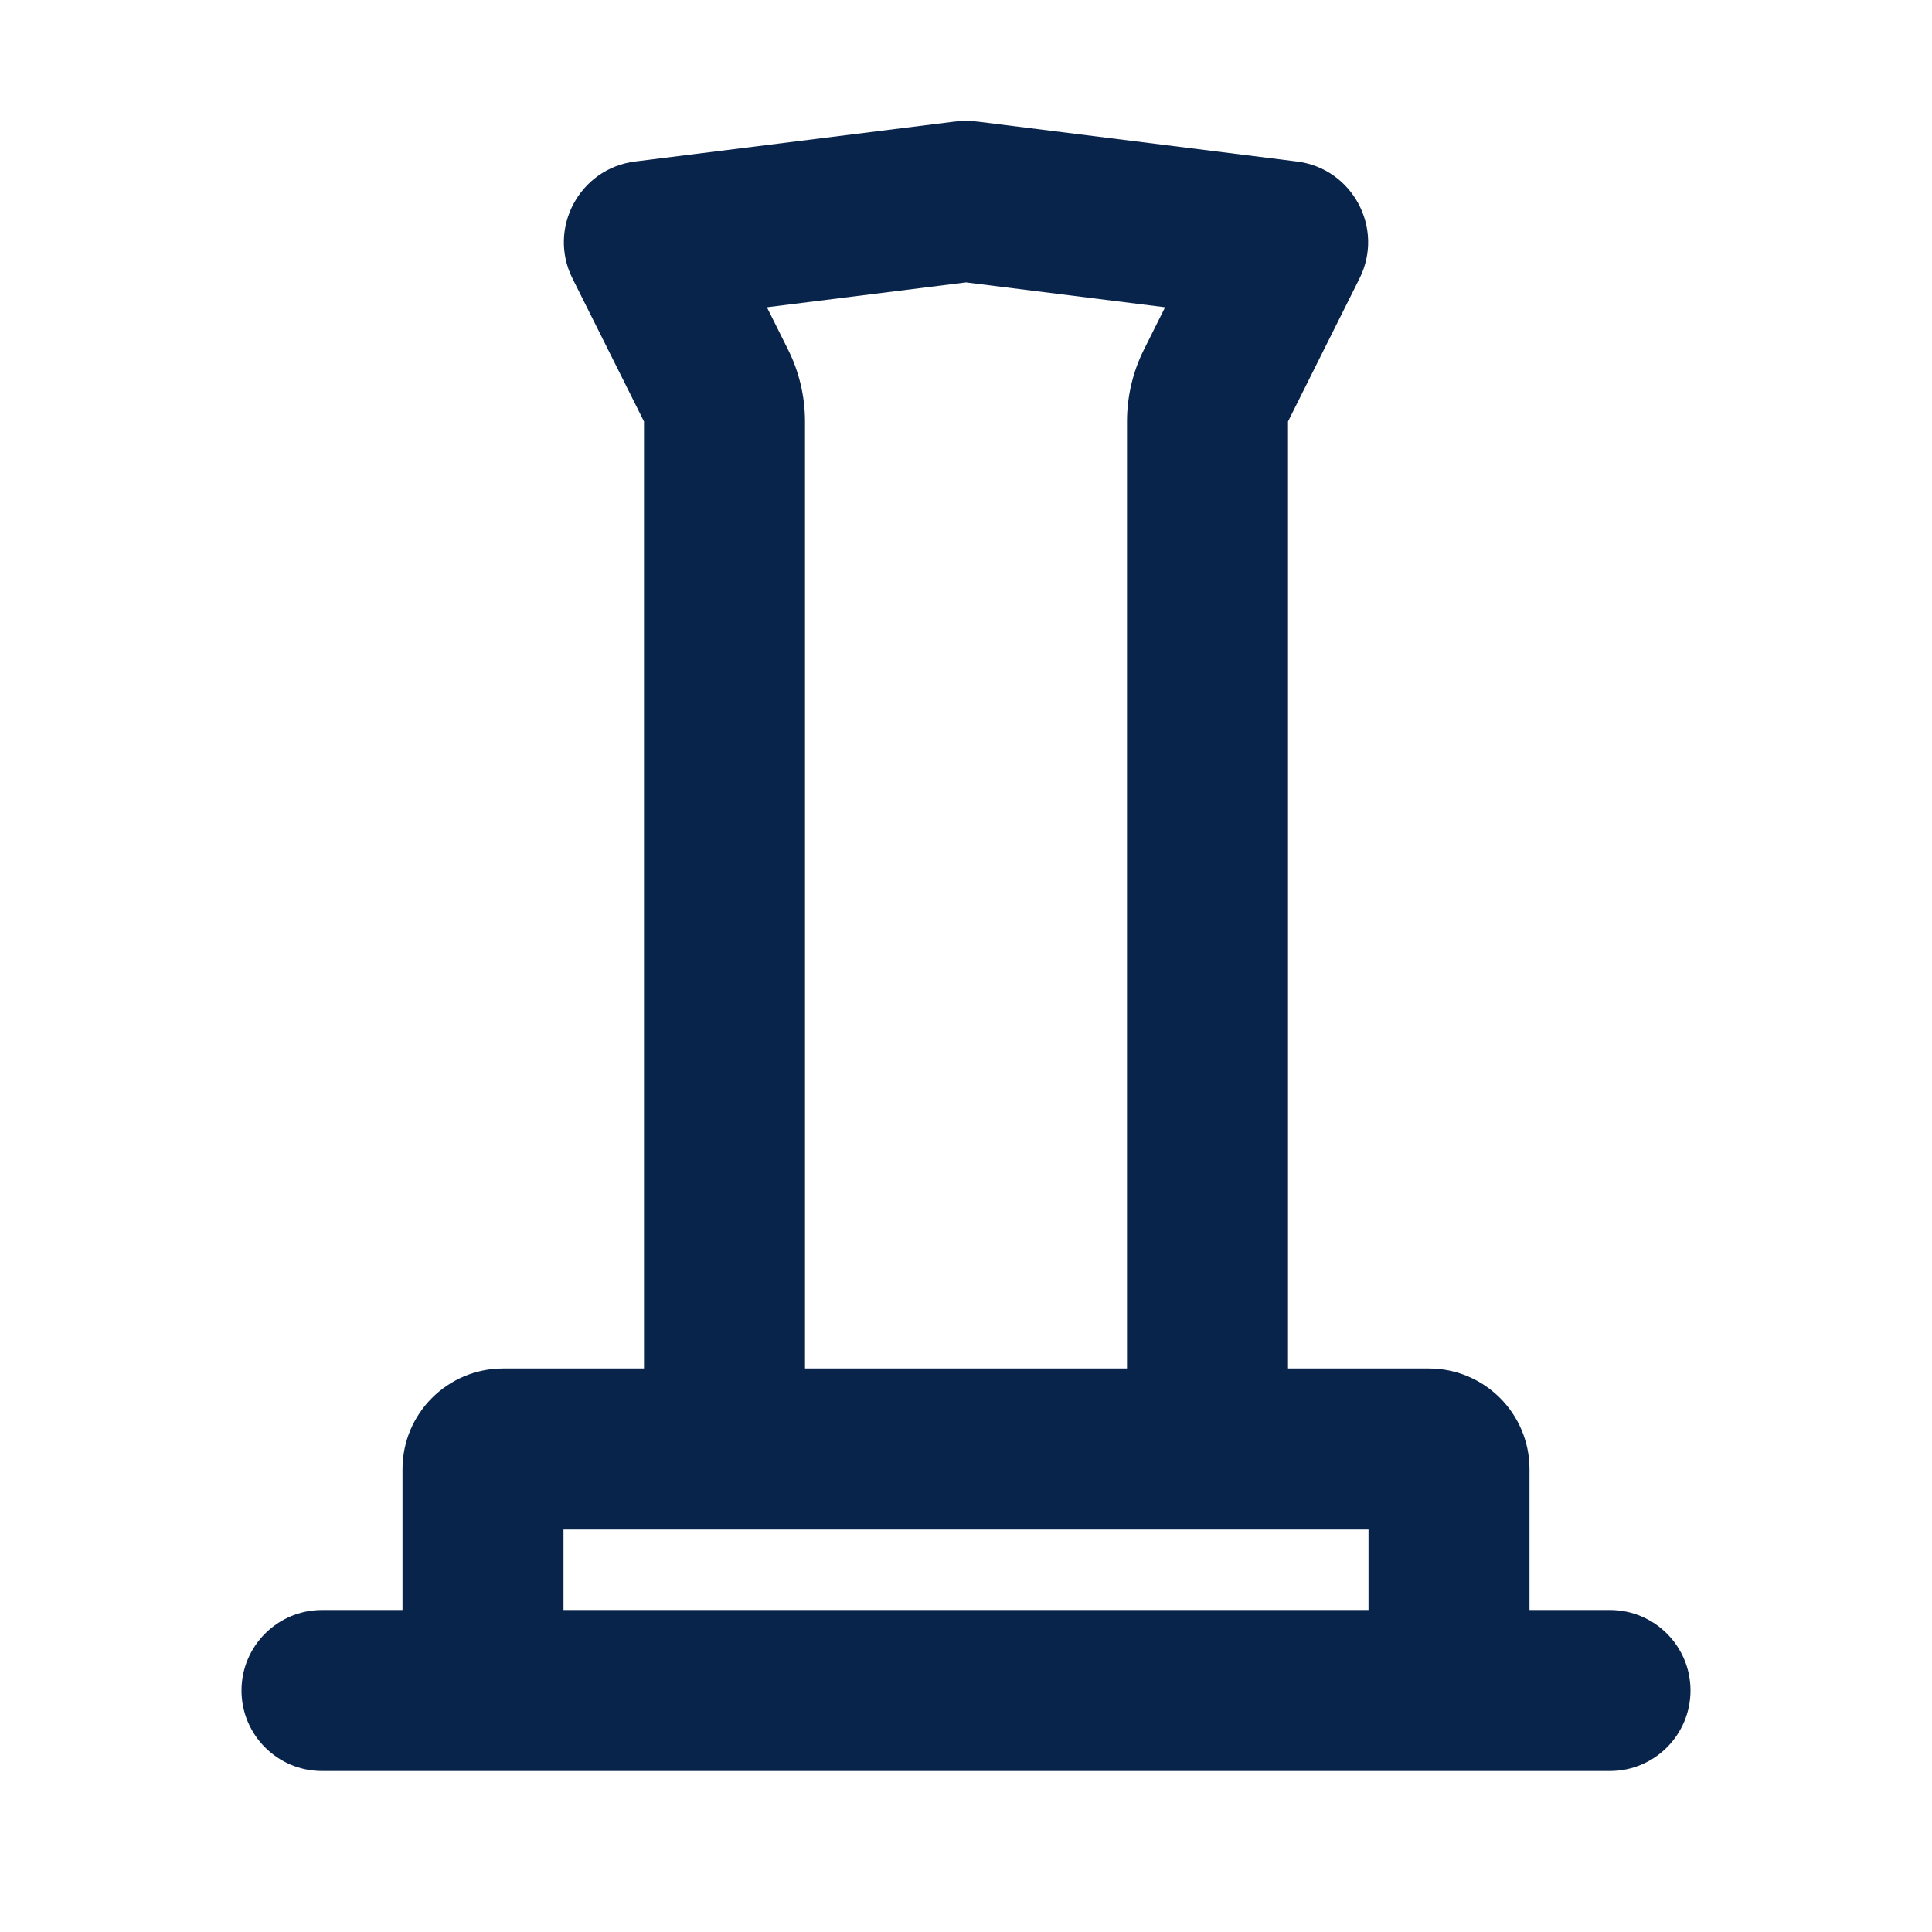 <?xml version="1.0" encoding="UTF-8"?>
<svg width="24px" height="24px" viewBox="0 0 24 24" version="1.1" xmlns="http://www.w3.org/2000/svg" xmlns:xlink="http://www.w3.org/1999/xlink">
    <title>monument_line</title>
    <g id="页面-1" stroke="none" stroke-width="1" fill="none" fill-rule="evenodd">
        <g id="Building" transform="translate(-768, 0)">
            <g id="monument_line" transform="translate(768, 0)">
                <rect id="矩形" fill-rule="nonzero" x="0" y="0" width="24" height="24"></rect>
                <path d="M16,17 L16,5.236 L16.888,3.46 C17.2,2.837 16.802,2.092 16.11,2.006 L12.155,1.512 C12.052,1.499 11.948,1.499 11.845,1.512 L7.89,2.006 C7.199,2.092 6.8,2.837 7.112,3.46 L8,5.236 L8,17 L6.25,17 C5.56,17 5,17.56 5,18.25 L5,20 L4,20 C3.448,20 3,20.448 3,21 C3,21.552 3.448,22 4,22 L20,22 C20.552,22 21,21.552 21,21 C21,20.448 20.552,20 20,20 L19,20 L19,18.25 C19,17.56 18.44,17 17.75,17 L16,17 Z M12,3.508 L9.527,3.817 L9.789,4.342 C9.928,4.619 10,4.926 10,5.236 L10,17 L14,17 L14,5.236 C14,4.926 14.072,4.619 14.211,4.342 L14.473,3.817 L12,3.508 Z M17,20 L17,19 L7,19 L7,20 L17,20 Z" id="形状" fill="#09244B"></path>
            </g>
        </g>
    </g>
</svg>